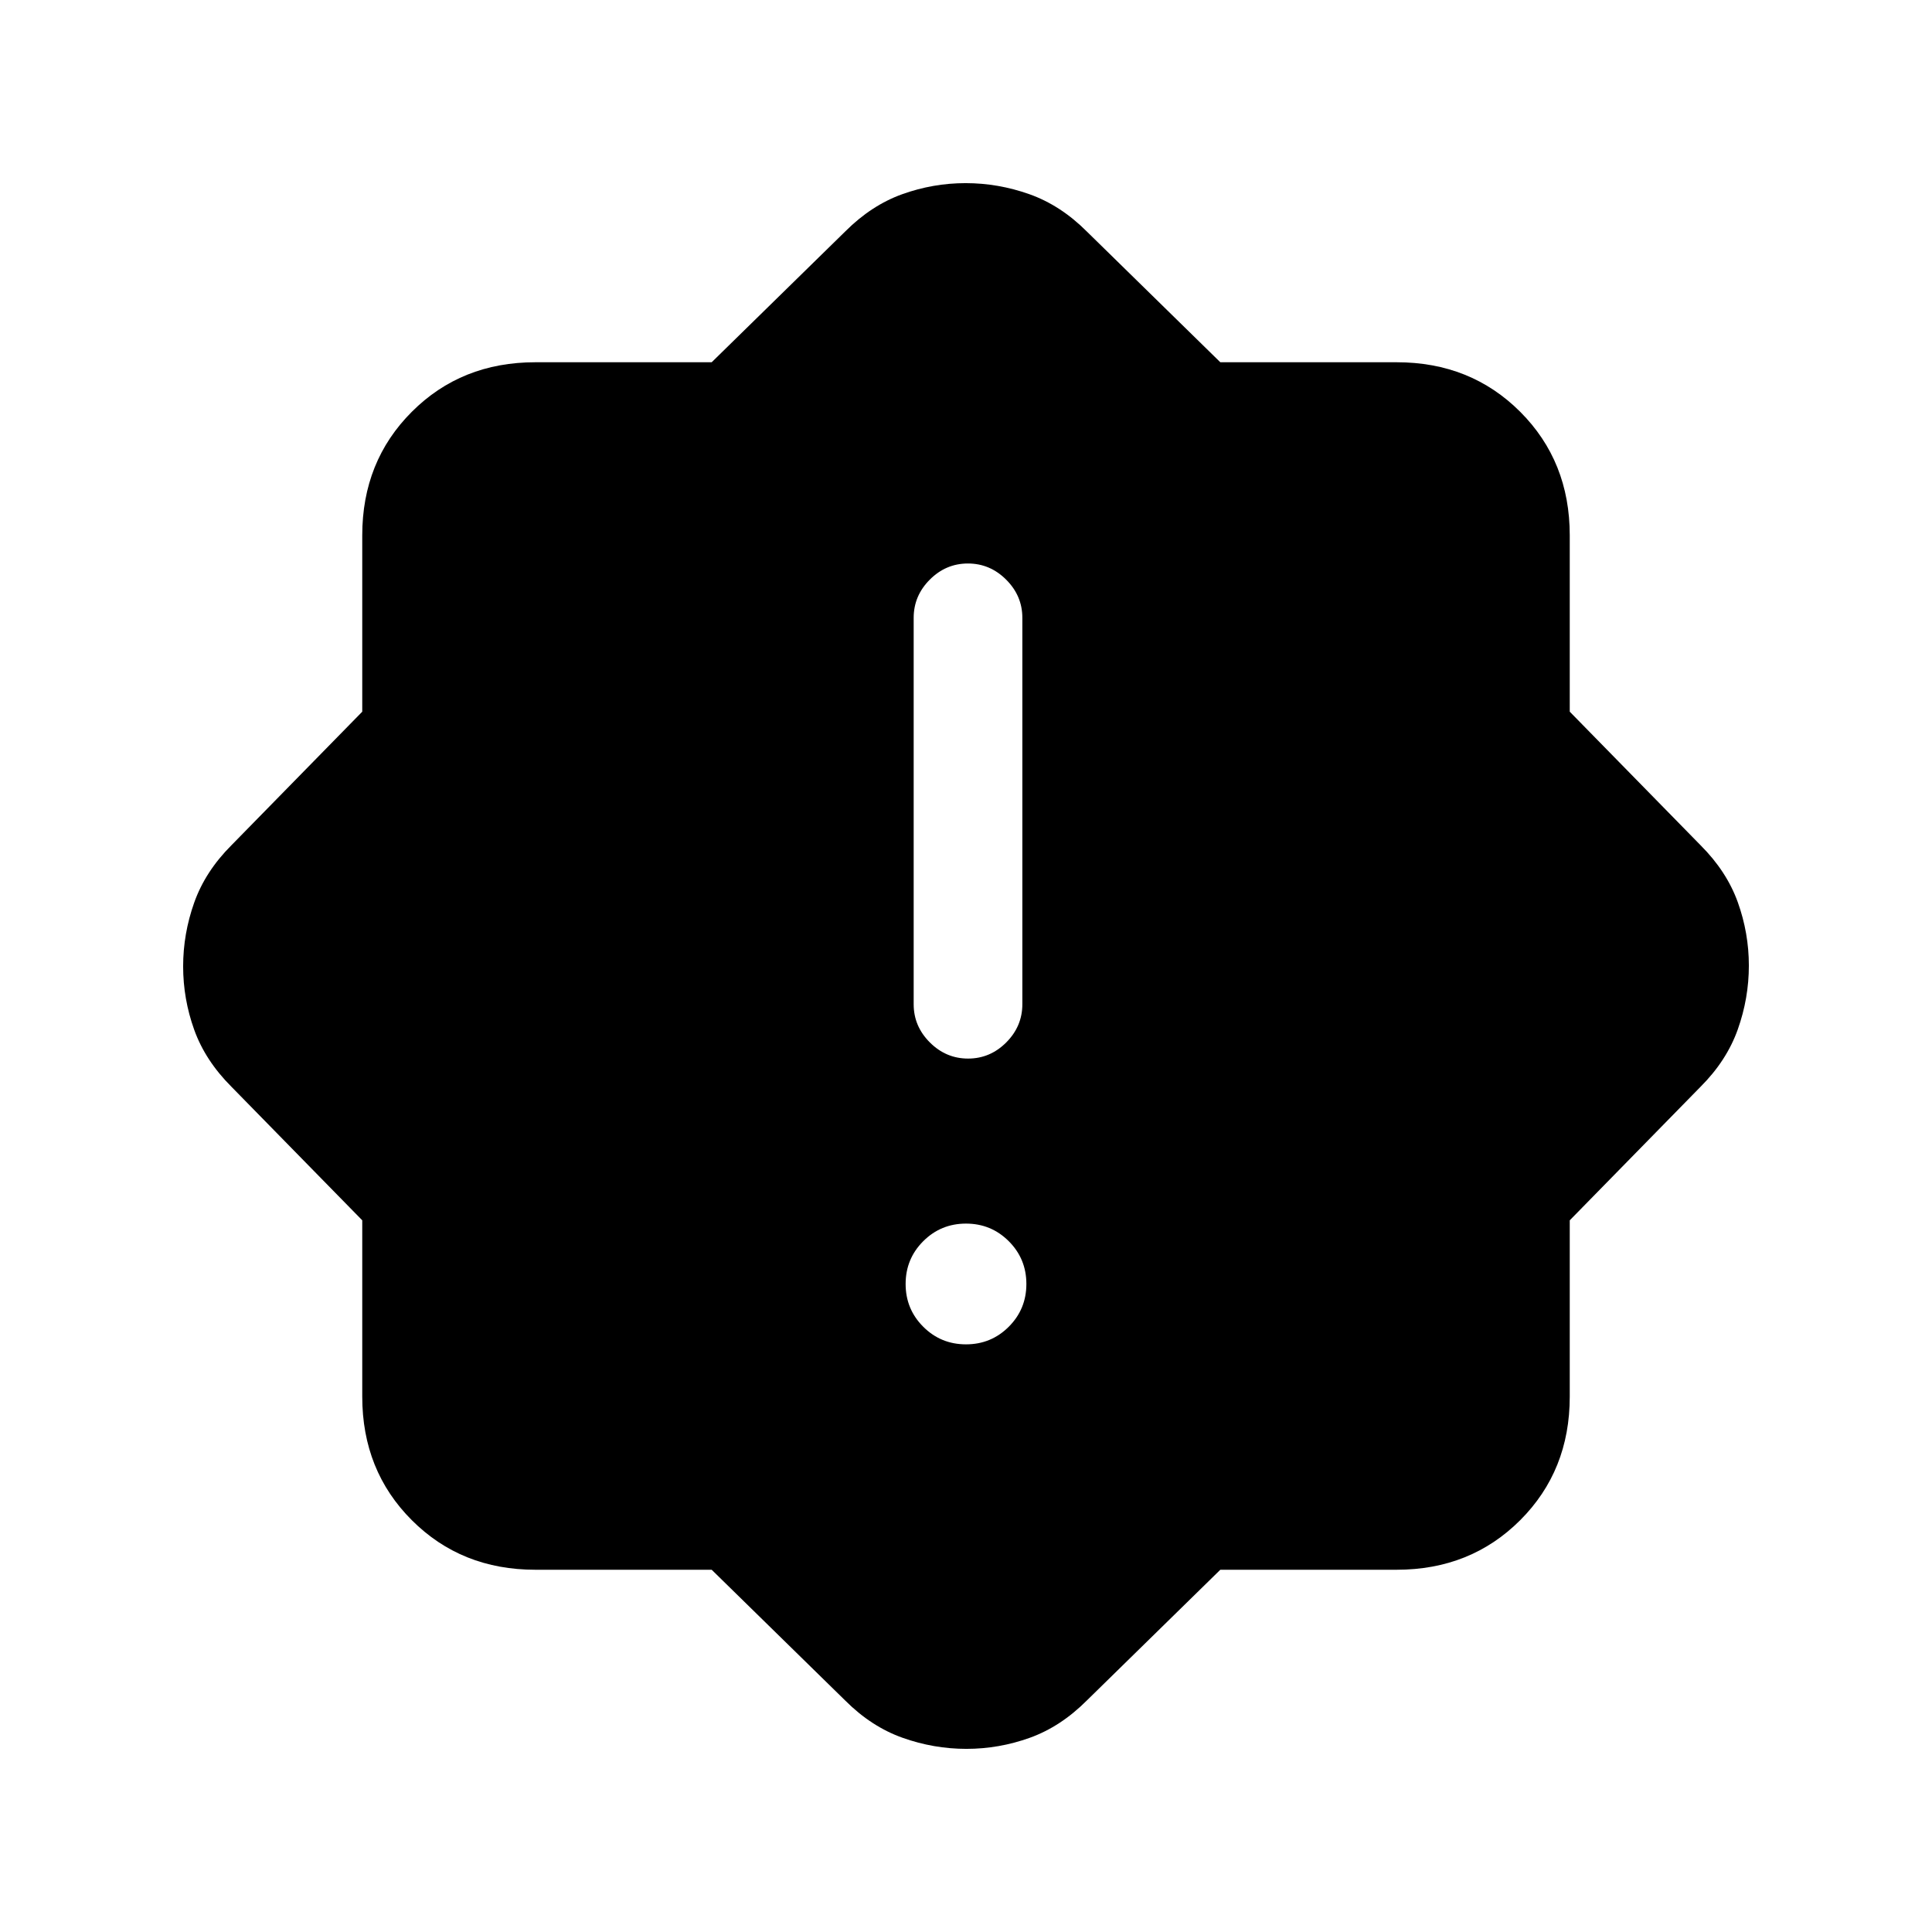 <svg xmlns="http://www.w3.org/2000/svg" height="24" viewBox="0 -960 960 960" width="24"><path d="M480-292q12.5 0 21.25-8.75T510-322q0-12.5-8.75-21.25T480-352q-12.5 0-21.25 8.75T450-322q0 12.5 8.75 21.25T480-292Zm1.04-142q10.96 0 18.96-8.02 8-8.03 8-18.98v-192q0-10.95-8.04-18.97-8.03-8.03-19-8.03-10.96 0-18.96 8.03-8 8.02-8 18.97v192q0 10.95 8.04 18.98 8.03 8.02 19 8.02ZM353.63-180H266q-36.75 0-61.37-24.63Q180-229.25 180-266v-87.63L115-420q-13-13-18.5-28.31-5.5-15.32-5.5-31.5 0-16.19 5.5-31.69T115-540l65-66.37V-694q0-36.75 24.63-61.38Q229.25-780 266-780h87.63L420-845q13-13 28.31-18.5 15.32-5.5 31.5-5.5 16.19 0 31.69 5.5T540-845l66.37 65H694q36.75 0 61.38 24.62Q780-730.75 780-694v87.63L845-540q13 13 18.5 28.31 5.5 15.32 5.5 31.5 0 16.19-5.5 31.69T845-420l-65 66.37V-266q0 36.75-24.62 61.37Q730.75-180 694-180h-87.63L540-115q-13 13-28.31 18.5-15.32 5.5-31.5 5.5-16.19 0-31.69-5.5T420-115l-66.37-65Z"/></svg>